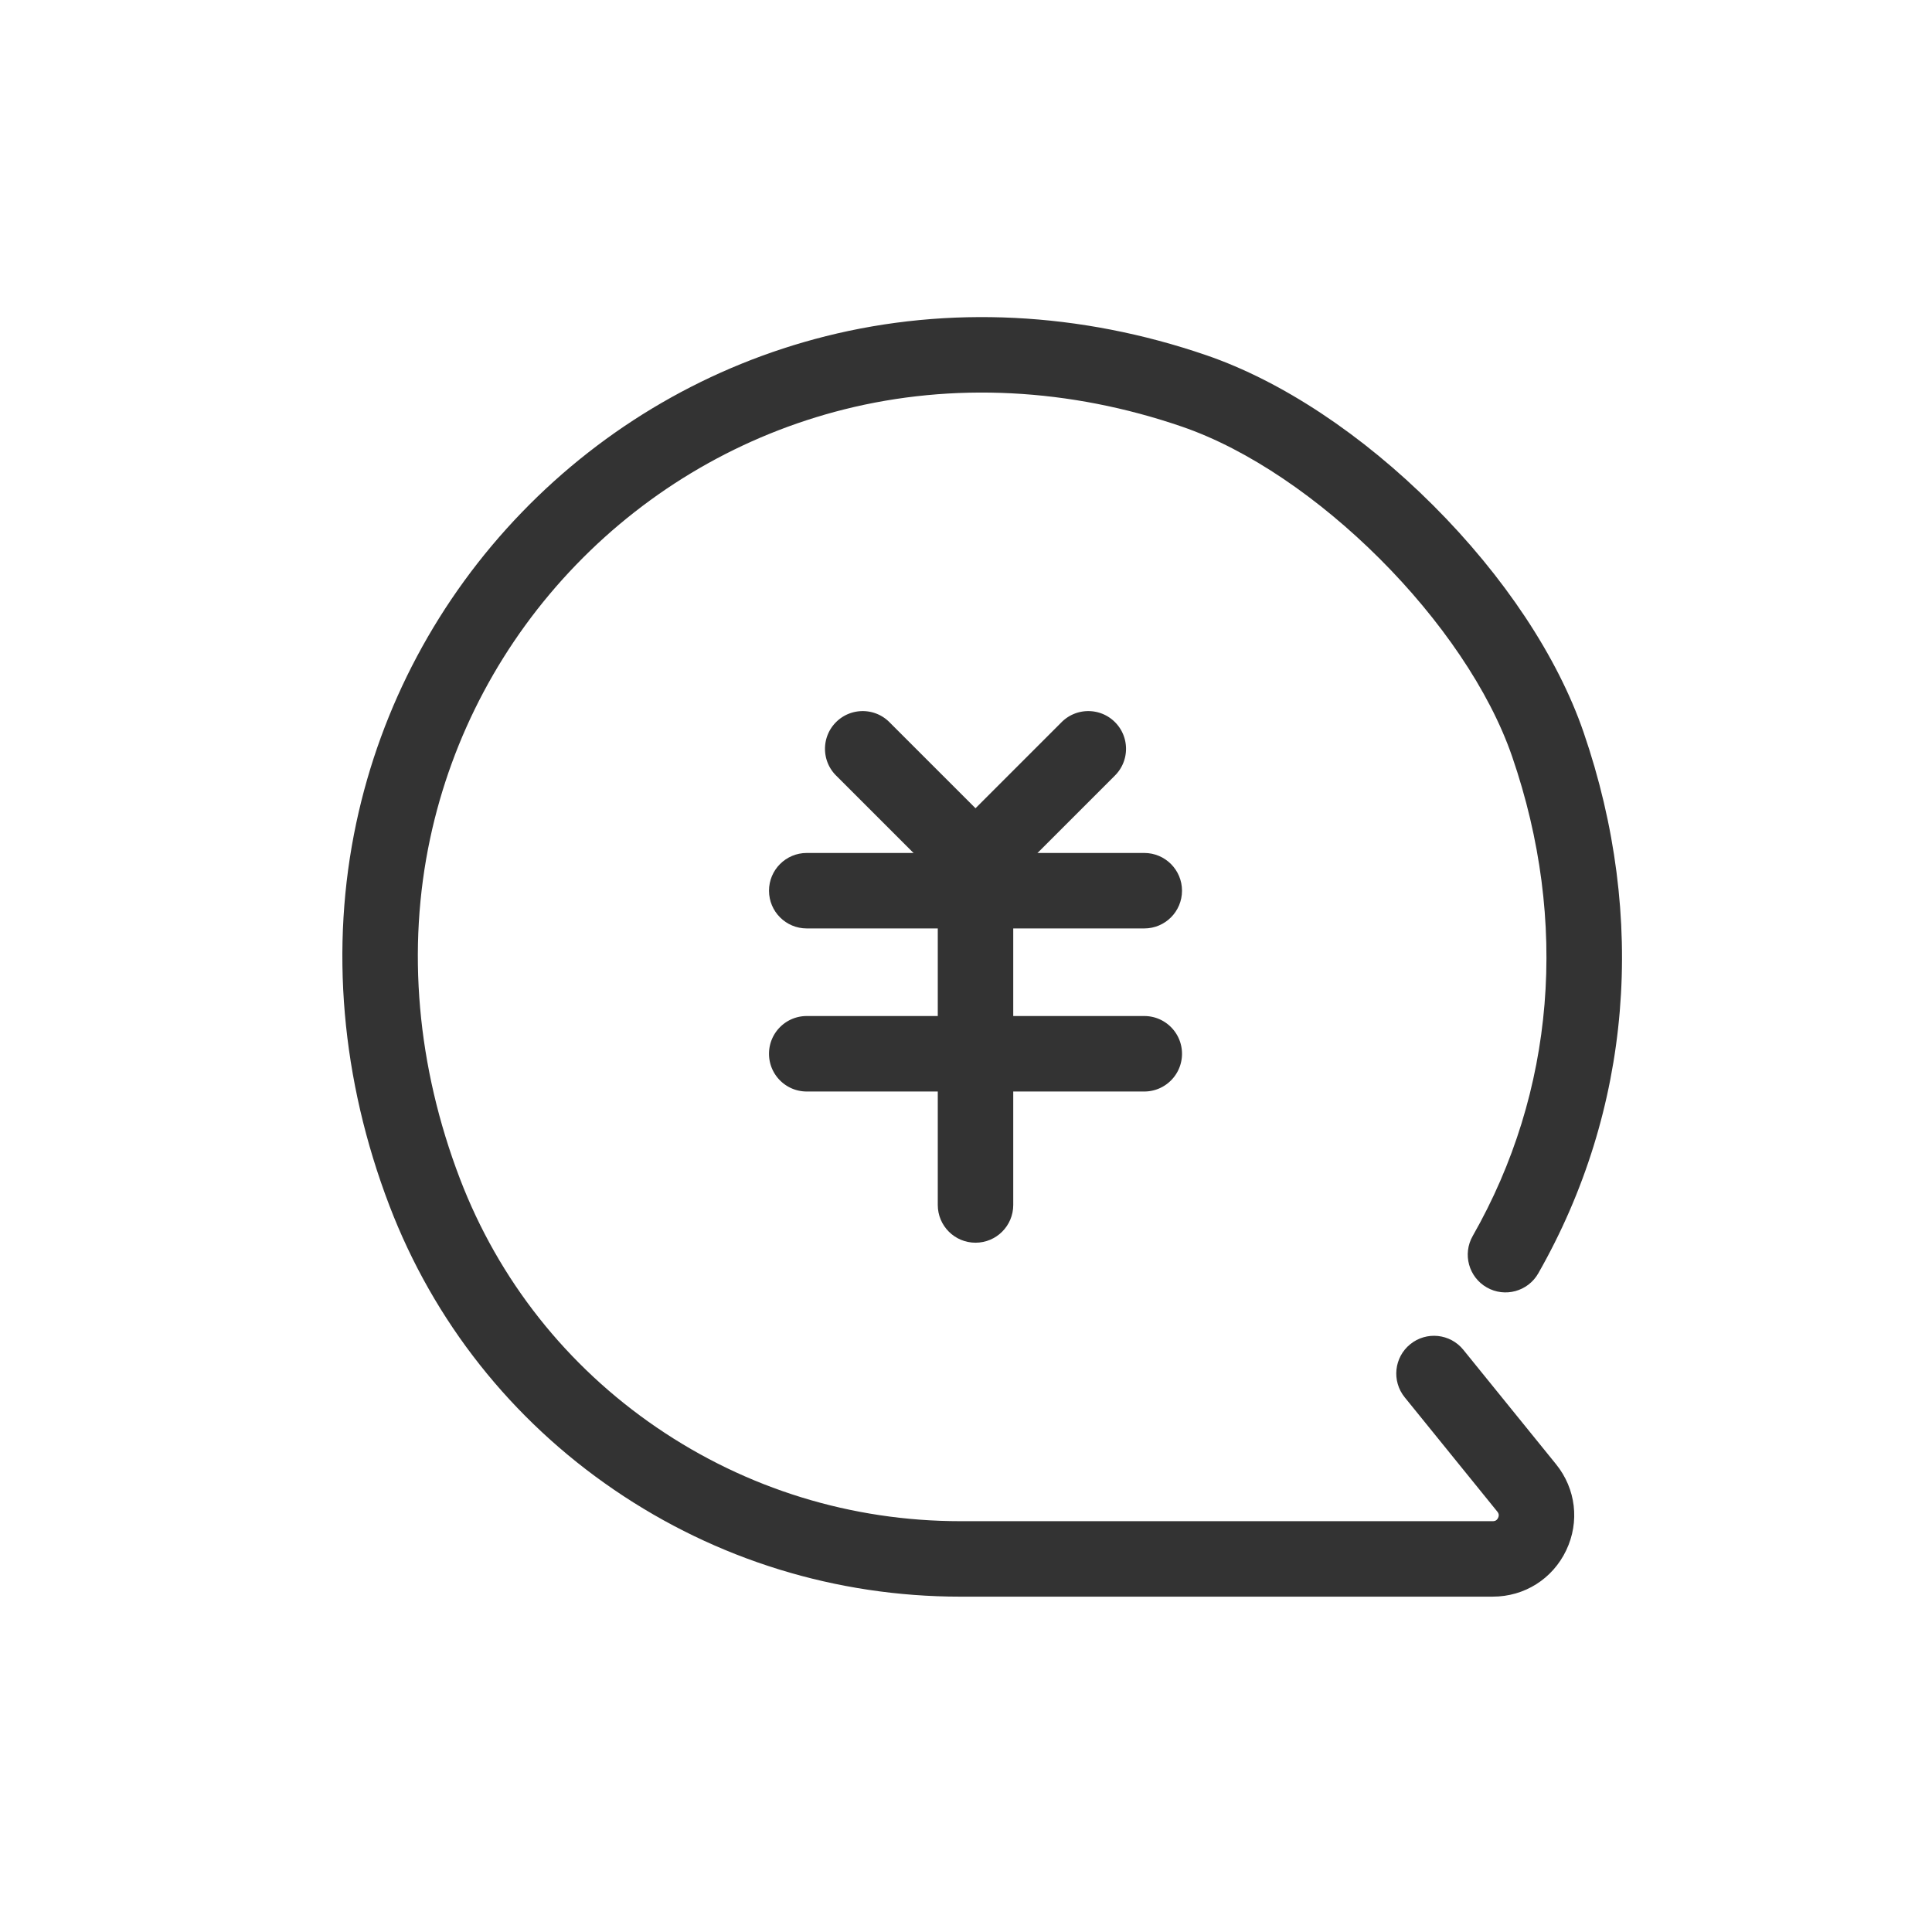<?xml version="1.0" standalone="no"?><!DOCTYPE svg PUBLIC "-//W3C//DTD SVG 1.1//EN" "http://www.w3.org/Graphics/SVG/1.1/DTD/svg11.dtd"><svg class="icon" width="200px" height="200.00px" viewBox="0 0 1024 1024" version="1.1" xmlns="http://www.w3.org/2000/svg"><path d="M791.22 846.26H509.04c-65.82 0-129.29-19.58-183.55-56.64-54.46-37.19-95.63-89.25-119.08-150.57-25.54-66.81-31.62-136.97-17.57-202.91 13.19-61.91 43.53-118.82 87.74-164.59 44.14-45.7 99.86-77.98 161.13-93.36 65.08-16.34 134.81-12.85 201.66 10.09 39.87 13.68 82.57 41.94 120.25 79.58 37.68 37.64 65.97 80.33 79.68 120.18 33.87 98.49 25.35 200.37-23.99 286.87-5.47 9.59-17.69 12.94-27.28 7.46-9.59-5.47-12.94-17.69-7.46-27.28 43.55-76.37 50.98-166.59 20.91-254.05-24.27-70.59-104.45-150.7-175.08-174.93-59.51-20.42-121.39-23.57-178.94-9.13-54.02 13.56-103.16 42.04-142.1 82.35-39 40.38-65.76 90.56-77.39 145.14-12.44 58.37-6.97 120.71 15.81 180.29 20.52 53.67 56.58 99.26 104.27 131.83 47.59 32.5 103.26 49.67 161 49.67h282.18c0.53 0 1.95 0 2.79-1.76s-0.05-2.86-0.39-3.28l-49.12-60.63c-6.95-8.58-5.63-21.18 2.95-28.13 8.58-6.96 21.18-5.63 28.13 2.95l49.12 60.63c10.56 13.03 12.63 30.53 5.41 45.67-7.22 15.14-22.12 24.54-38.9 24.54z" fill="#333333" /><path d="M606.49 492.09h-178.9c-11.05 0-20-8.95-20-20s8.95-20 20-20h178.9c11.05 0 20 8.95 20 20s-8.95 20-20 20z" fill="#333333" /><path d="M517.04 658.66c-11.05 0-20-8.95-20-20V472.22c0-11.05 8.95-20 20-20s20 8.95 20 20v166.44c0 11.05-8.95 20-20 20z" fill="#333333" /><path d="M606.49 578.52h-178.9c-11.05 0-20-8.95-20-20s8.95-20 20-20h178.9c11.05 0 20 8.95 20 20s-8.95 20-20 20zM517.04 476.67c-5.12 0-10.24-1.95-14.14-5.86l-59.78-59.78c-7.81-7.81-7.81-20.47 0-28.28 7.81-7.81 20.47-7.81 28.28 0l45.64 45.64 45.64-45.64c7.81-7.81 20.47-7.81 28.28 0 7.81 7.81 7.81 20.47 0 28.28l-59.78 59.78a19.92 19.92 0 0 1-14.14 5.86z" fill="#333333" /></svg>